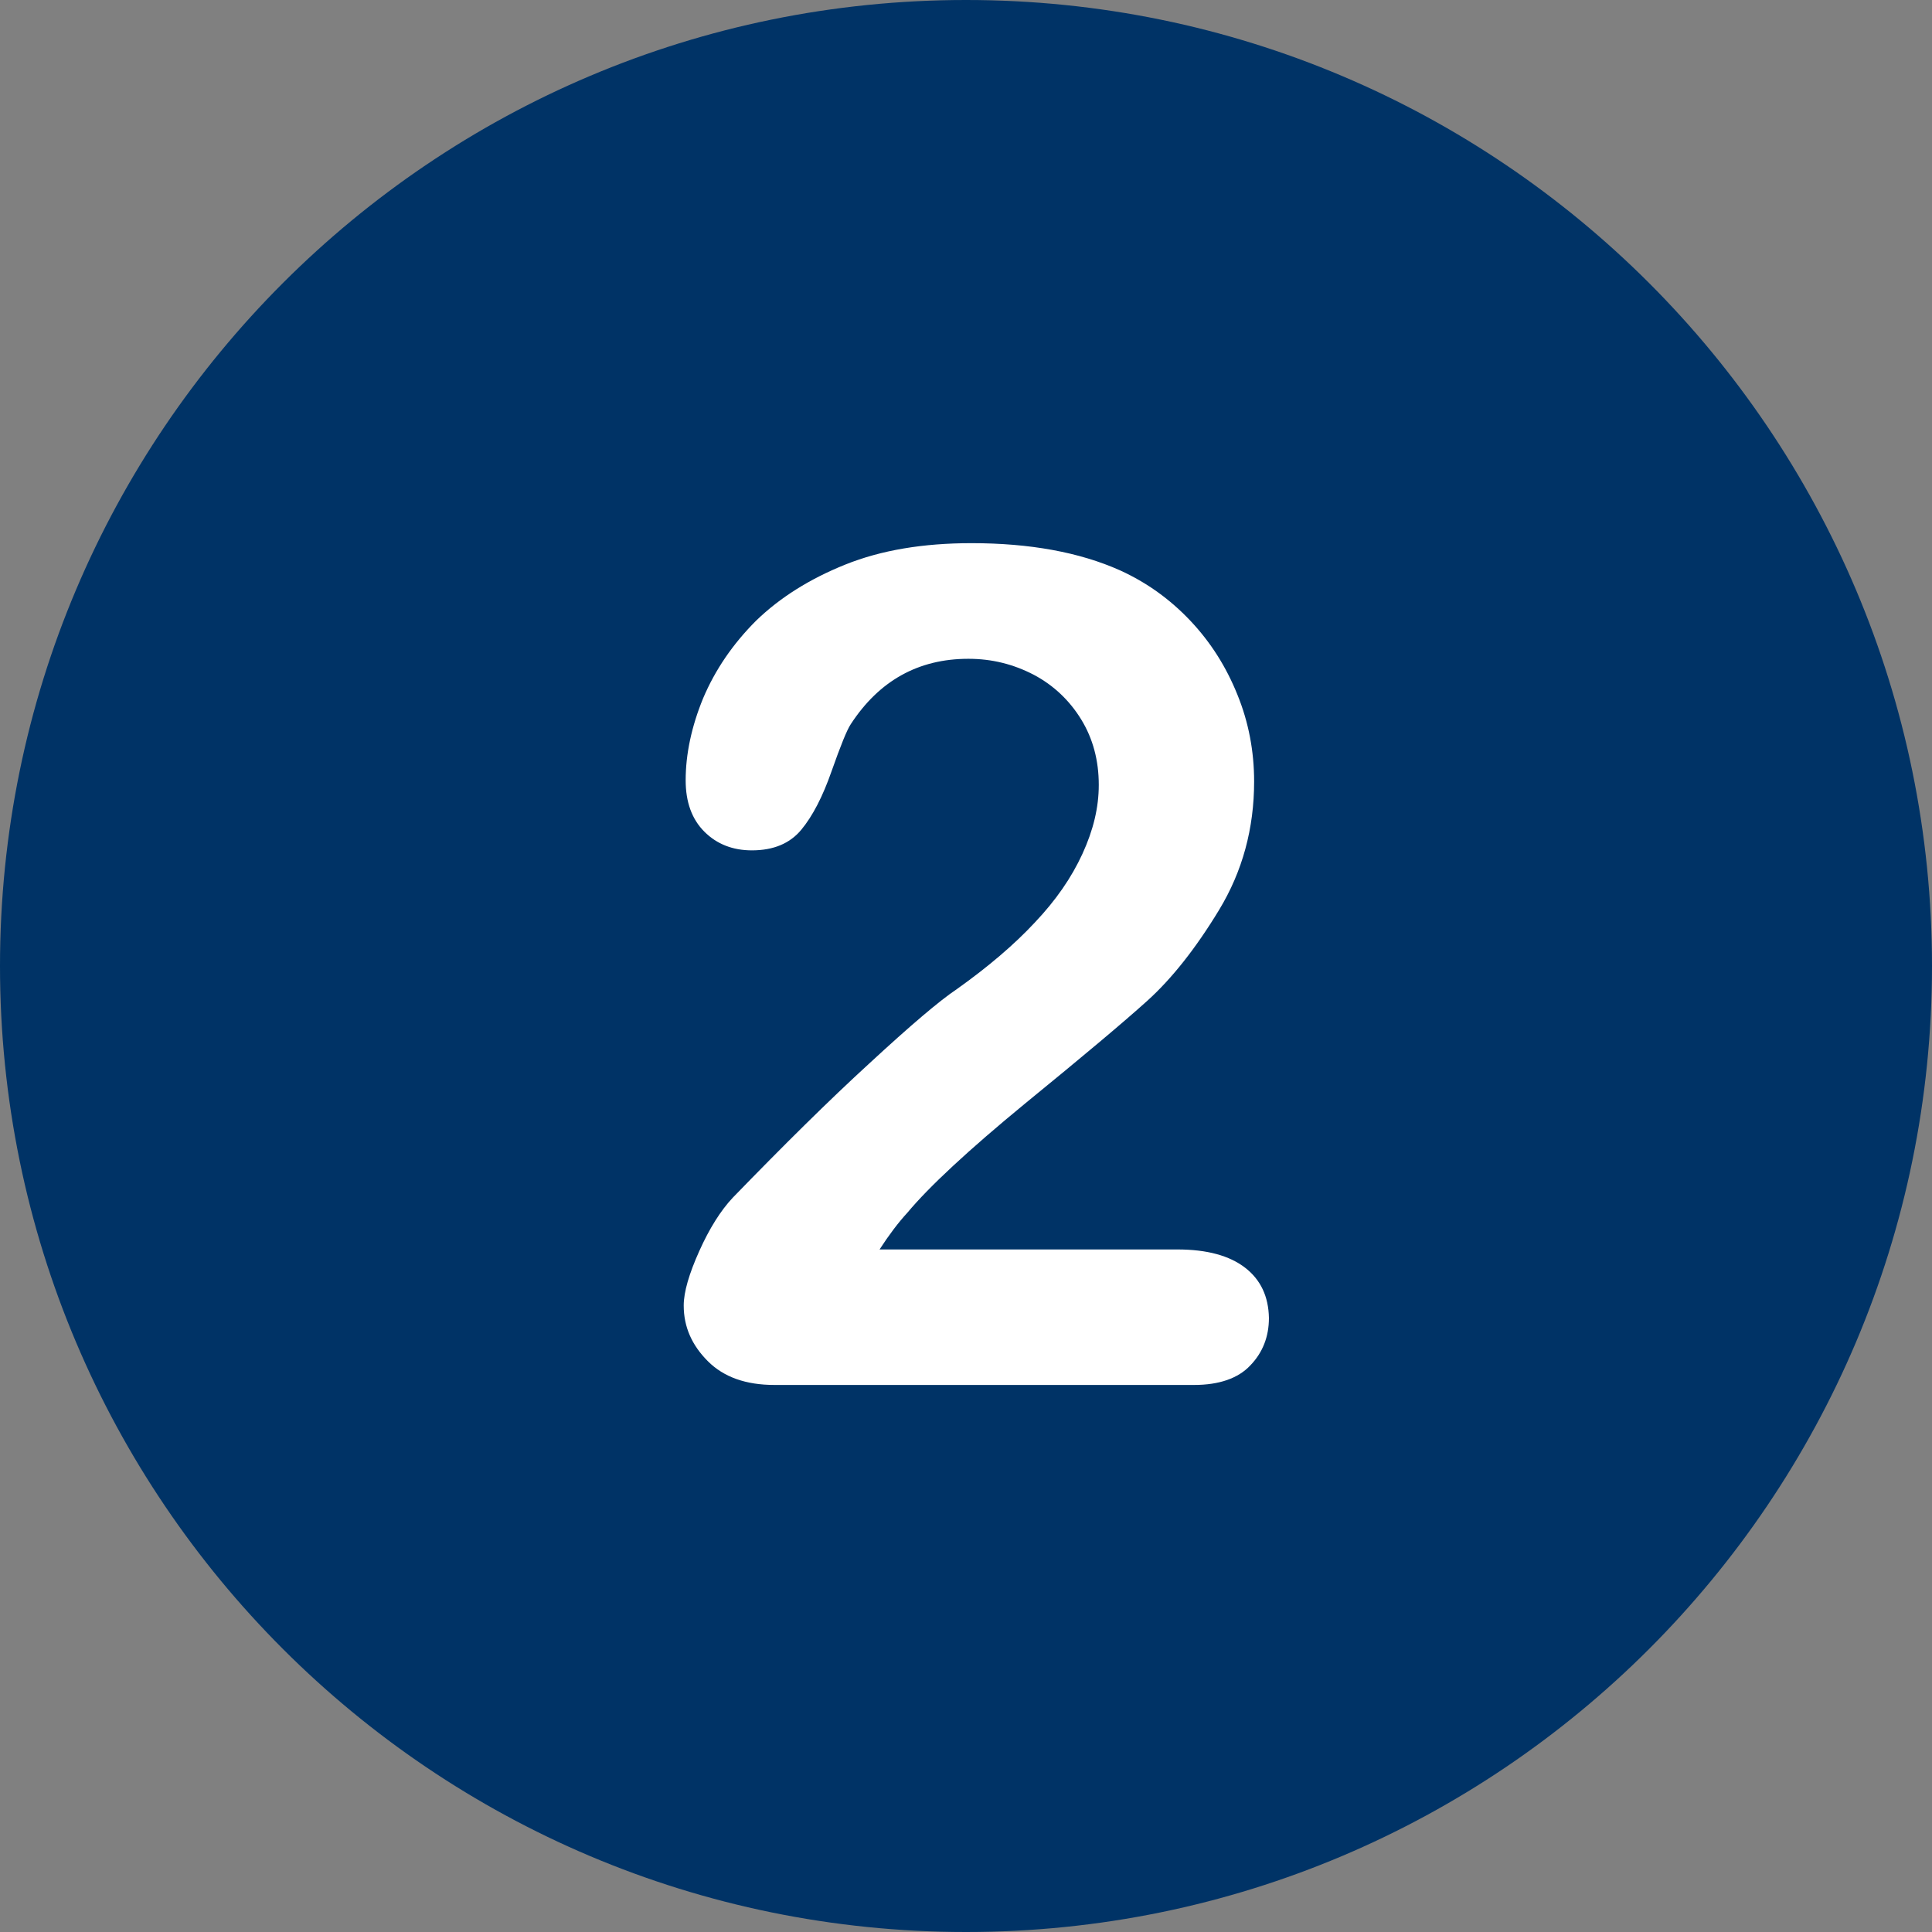<?xml version="1.0" encoding="utf-8"?>
<!-- Generator: Adobe Illustrator 24.0.3, SVG Export Plug-In . SVG Version: 6.00 Build 0)  -->
<svg version="1.1" id="Layer_1" xmlns="http://www.w3.org/2000/svg" xmlns:xlink="http://www.w3.org/1999/xlink" x="0px" y="0px"
	 viewBox="0 0 496.2 496.2" style="enable-background:new 0 0 496.2 496.2;" xml:space="preserve">
<rect x="0" y="0" width="496.2" height="496.2" fill="#808080" stroke="none"/>
<style type="text/css">
	.st0{fill:#003366;}
	.st1{fill:#FFFFFF;}
</style>
<path class="st0" d="M248.1,0C111.1,0,0,111.1,0,248.1c0,137,111.1,248.1,248.1,248.1c137,0,248.1-111.1,248.1-248.1
	C496.2,111.1,385.1,0,248.1,0z"/>
<path class="st1" d="M319.8,325.6c-4-3.1-9.8-4.7-17.4-4.7h-76.5c2.4-3.7,4.8-6.9,7.2-9.5c5.5-6.6,15.6-16,30.2-28
	c14.7-12,25.2-20.8,31.4-26.4c6.2-5.6,12.4-13.4,18.4-23.3c6-9.9,9-20.9,9-33c0-7.7-1.4-15.2-4.3-22.3c-2.9-7.2-6.9-13.5-12.1-19
	c-5.2-5.5-11.2-9.8-18-12.9c-10.5-4.7-23.3-7-38.2-7c-12.4,0-23.2,1.8-32.4,5.5s-16.8,8.5-22.9,14.4c-6,6-10.5,12.6-13.6,19.9
	c-3,7.3-4.5,14.4-4.5,21.1c0,5.6,1.6,10,4.8,13.2s7.3,4.8,12.2,4.8c5.6,0,9.8-1.8,12.7-5.3c2.9-3.5,5.5-8.5,7.8-15.1
	c2.3-6.5,3.9-10.5,4.9-12c7.3-11.2,17.4-16.8,30.2-16.8c6.1,0,11.6,1.4,16.8,4.1c5.1,2.7,9.2,6.6,12.2,11.5c3,4.9,4.5,10.5,4.5,16.8
	c0,5.8-1.4,11.6-4.2,17.7s-6.8,11.9-12.2,17.6c-5.3,5.7-12,11.4-20,17.1c-4.5,3-12,9.4-22.4,19c-10.5,9.6-22.2,21.2-35.2,34.6
	c-3.1,3.3-6,7.9-8.6,13.7c-2.6,5.8-4,10.5-4,14c0,5.5,2.1,10.2,6.2,14.3c4.1,4.1,9.8,6.1,17.1,6.1h107.8c6.4,0,11.3-1.7,14.4-5
	c3.2-3.3,4.8-7.4,4.8-12.2C325.8,333,323.8,328.7,319.8,325.6z"/>
</svg>
